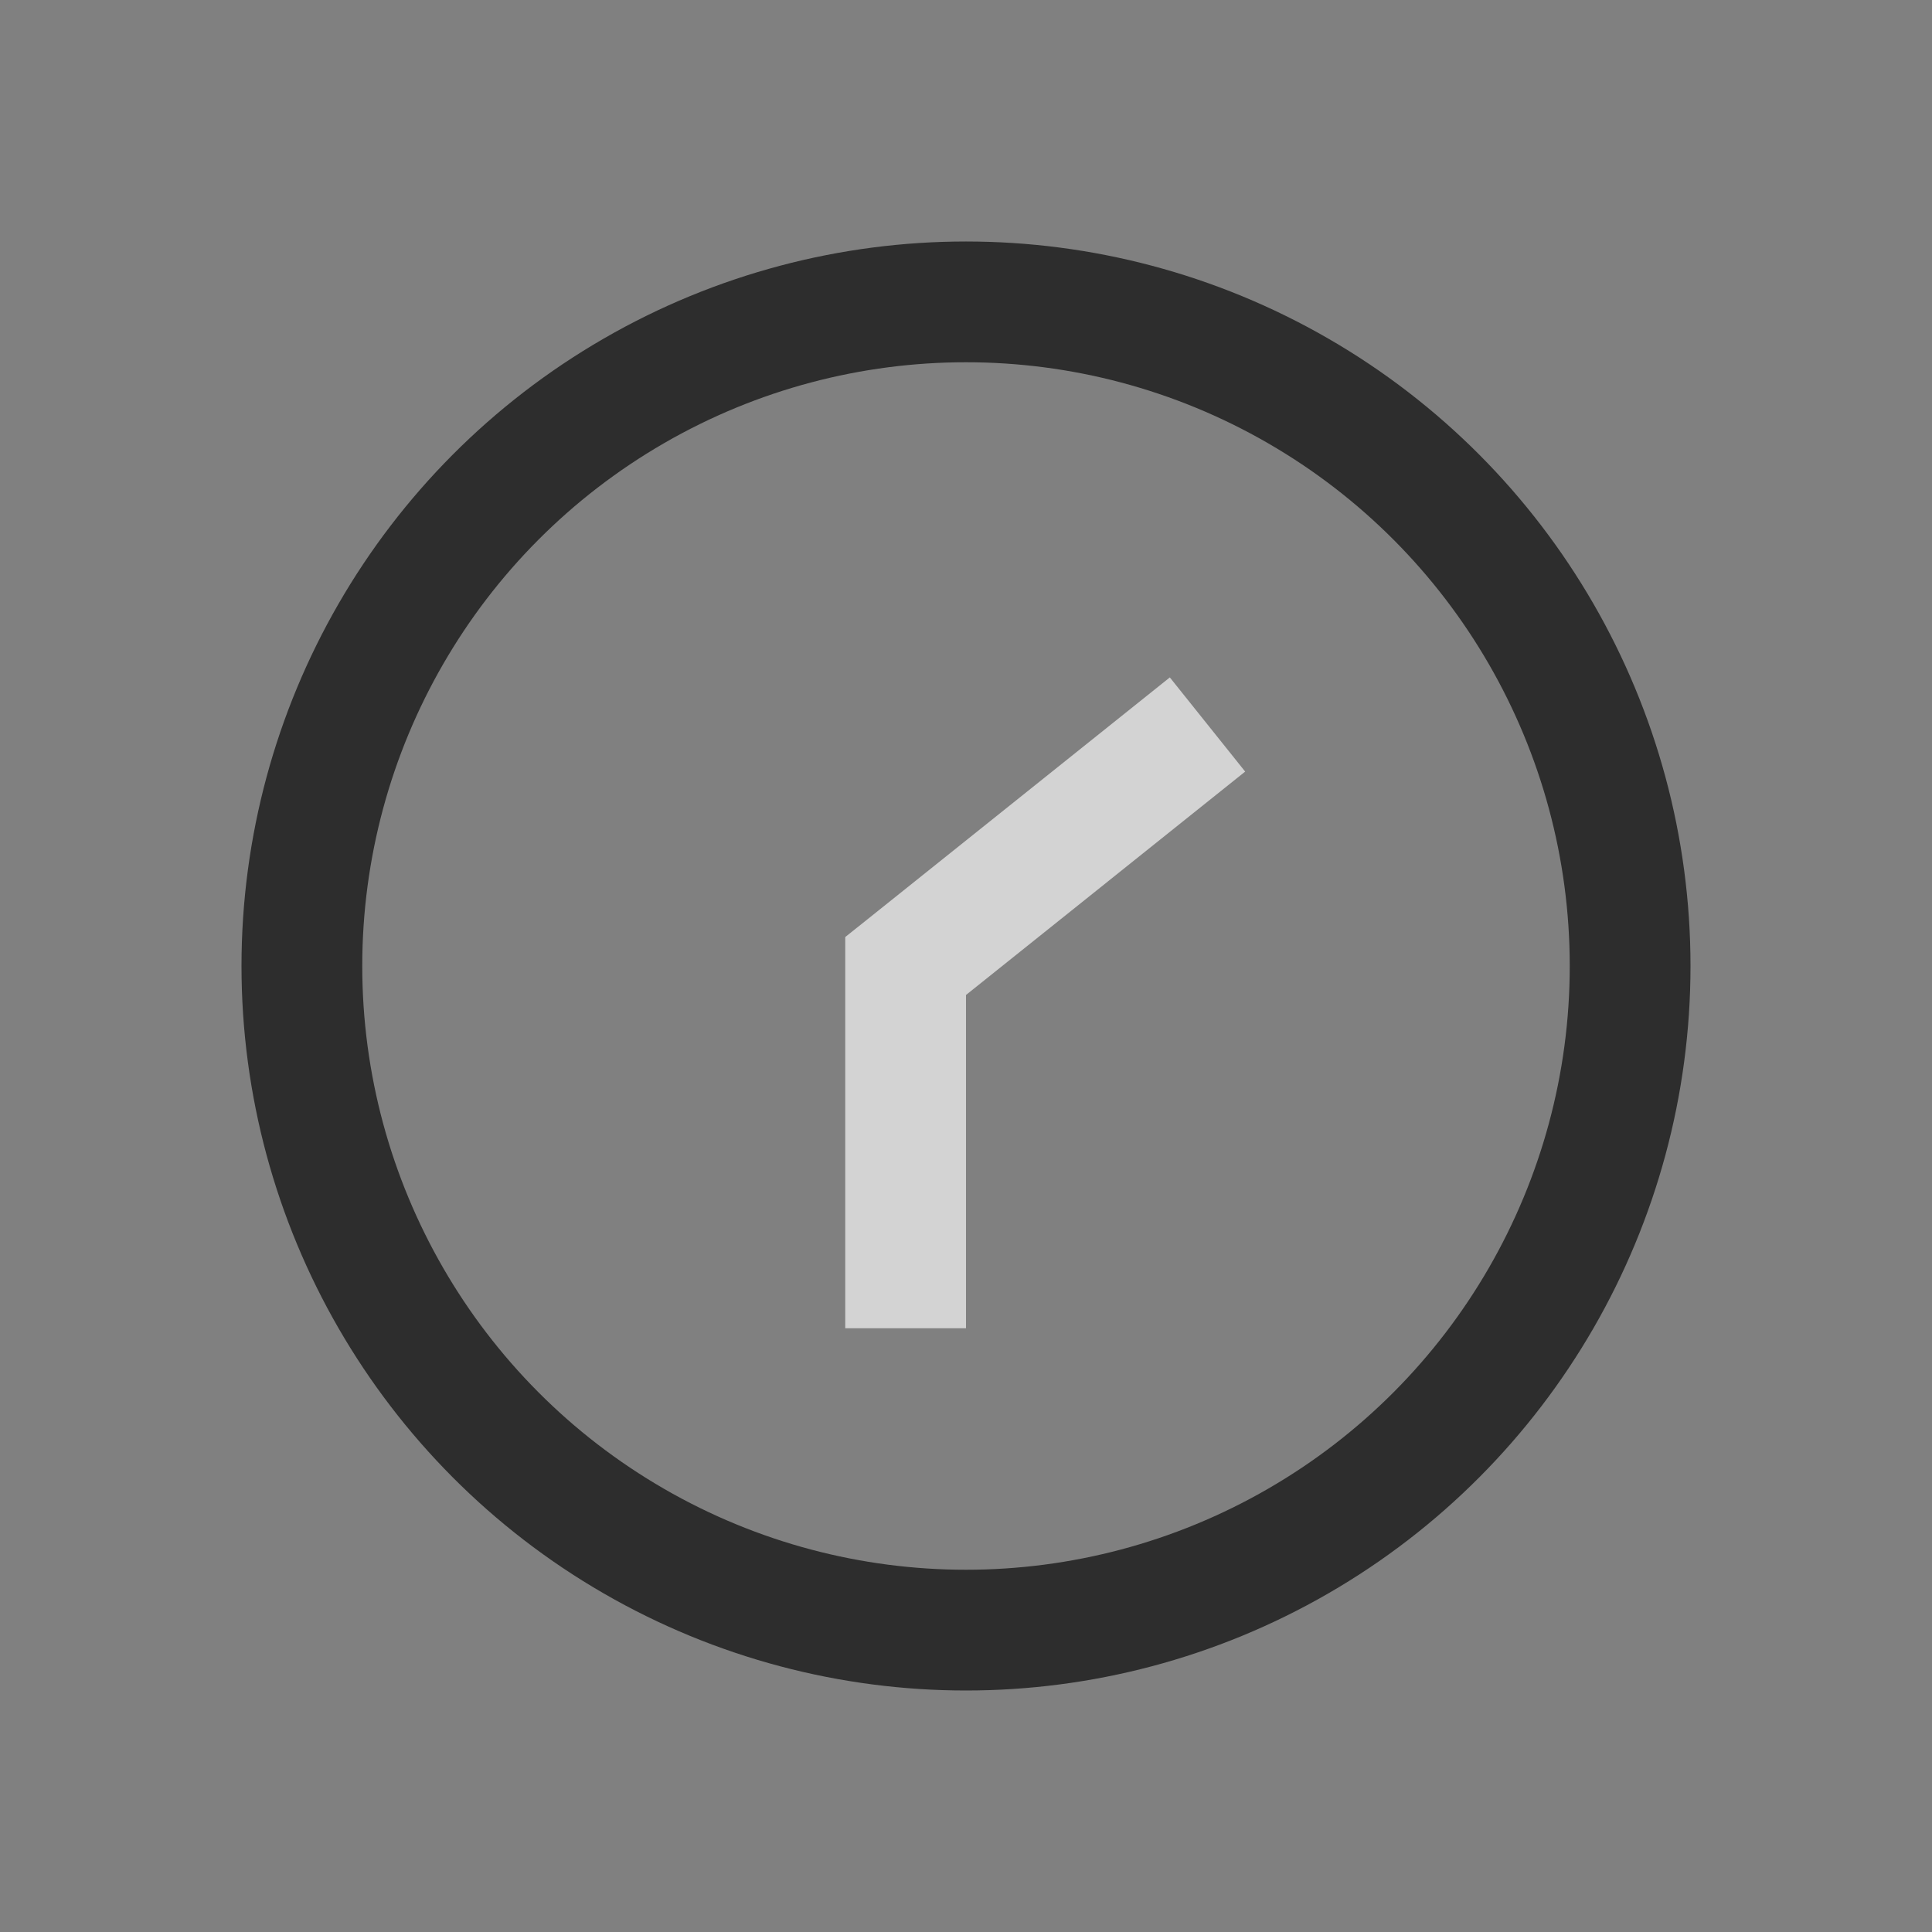 <svg width="16" height="16" viewBox="0 0 16 16" fill="none" xmlns="http://www.w3.org/2000/svg">
  <rect x="0" y="0" width="16" height="16" fill="#808080" stroke="none"/>
  <path fill-rule="evenodd" clip-rule="evenodd" d="M8 8.24L10.312 6.39L9.688 5.61L7.188 7.61L7 7.76V8V11H8V8.24Z" fill="white" fill-opacity="0.65" />
  <circle cx="8" cy="8" r="5.5" stroke="currentColor" stroke-opacity="0.65" />
</svg>